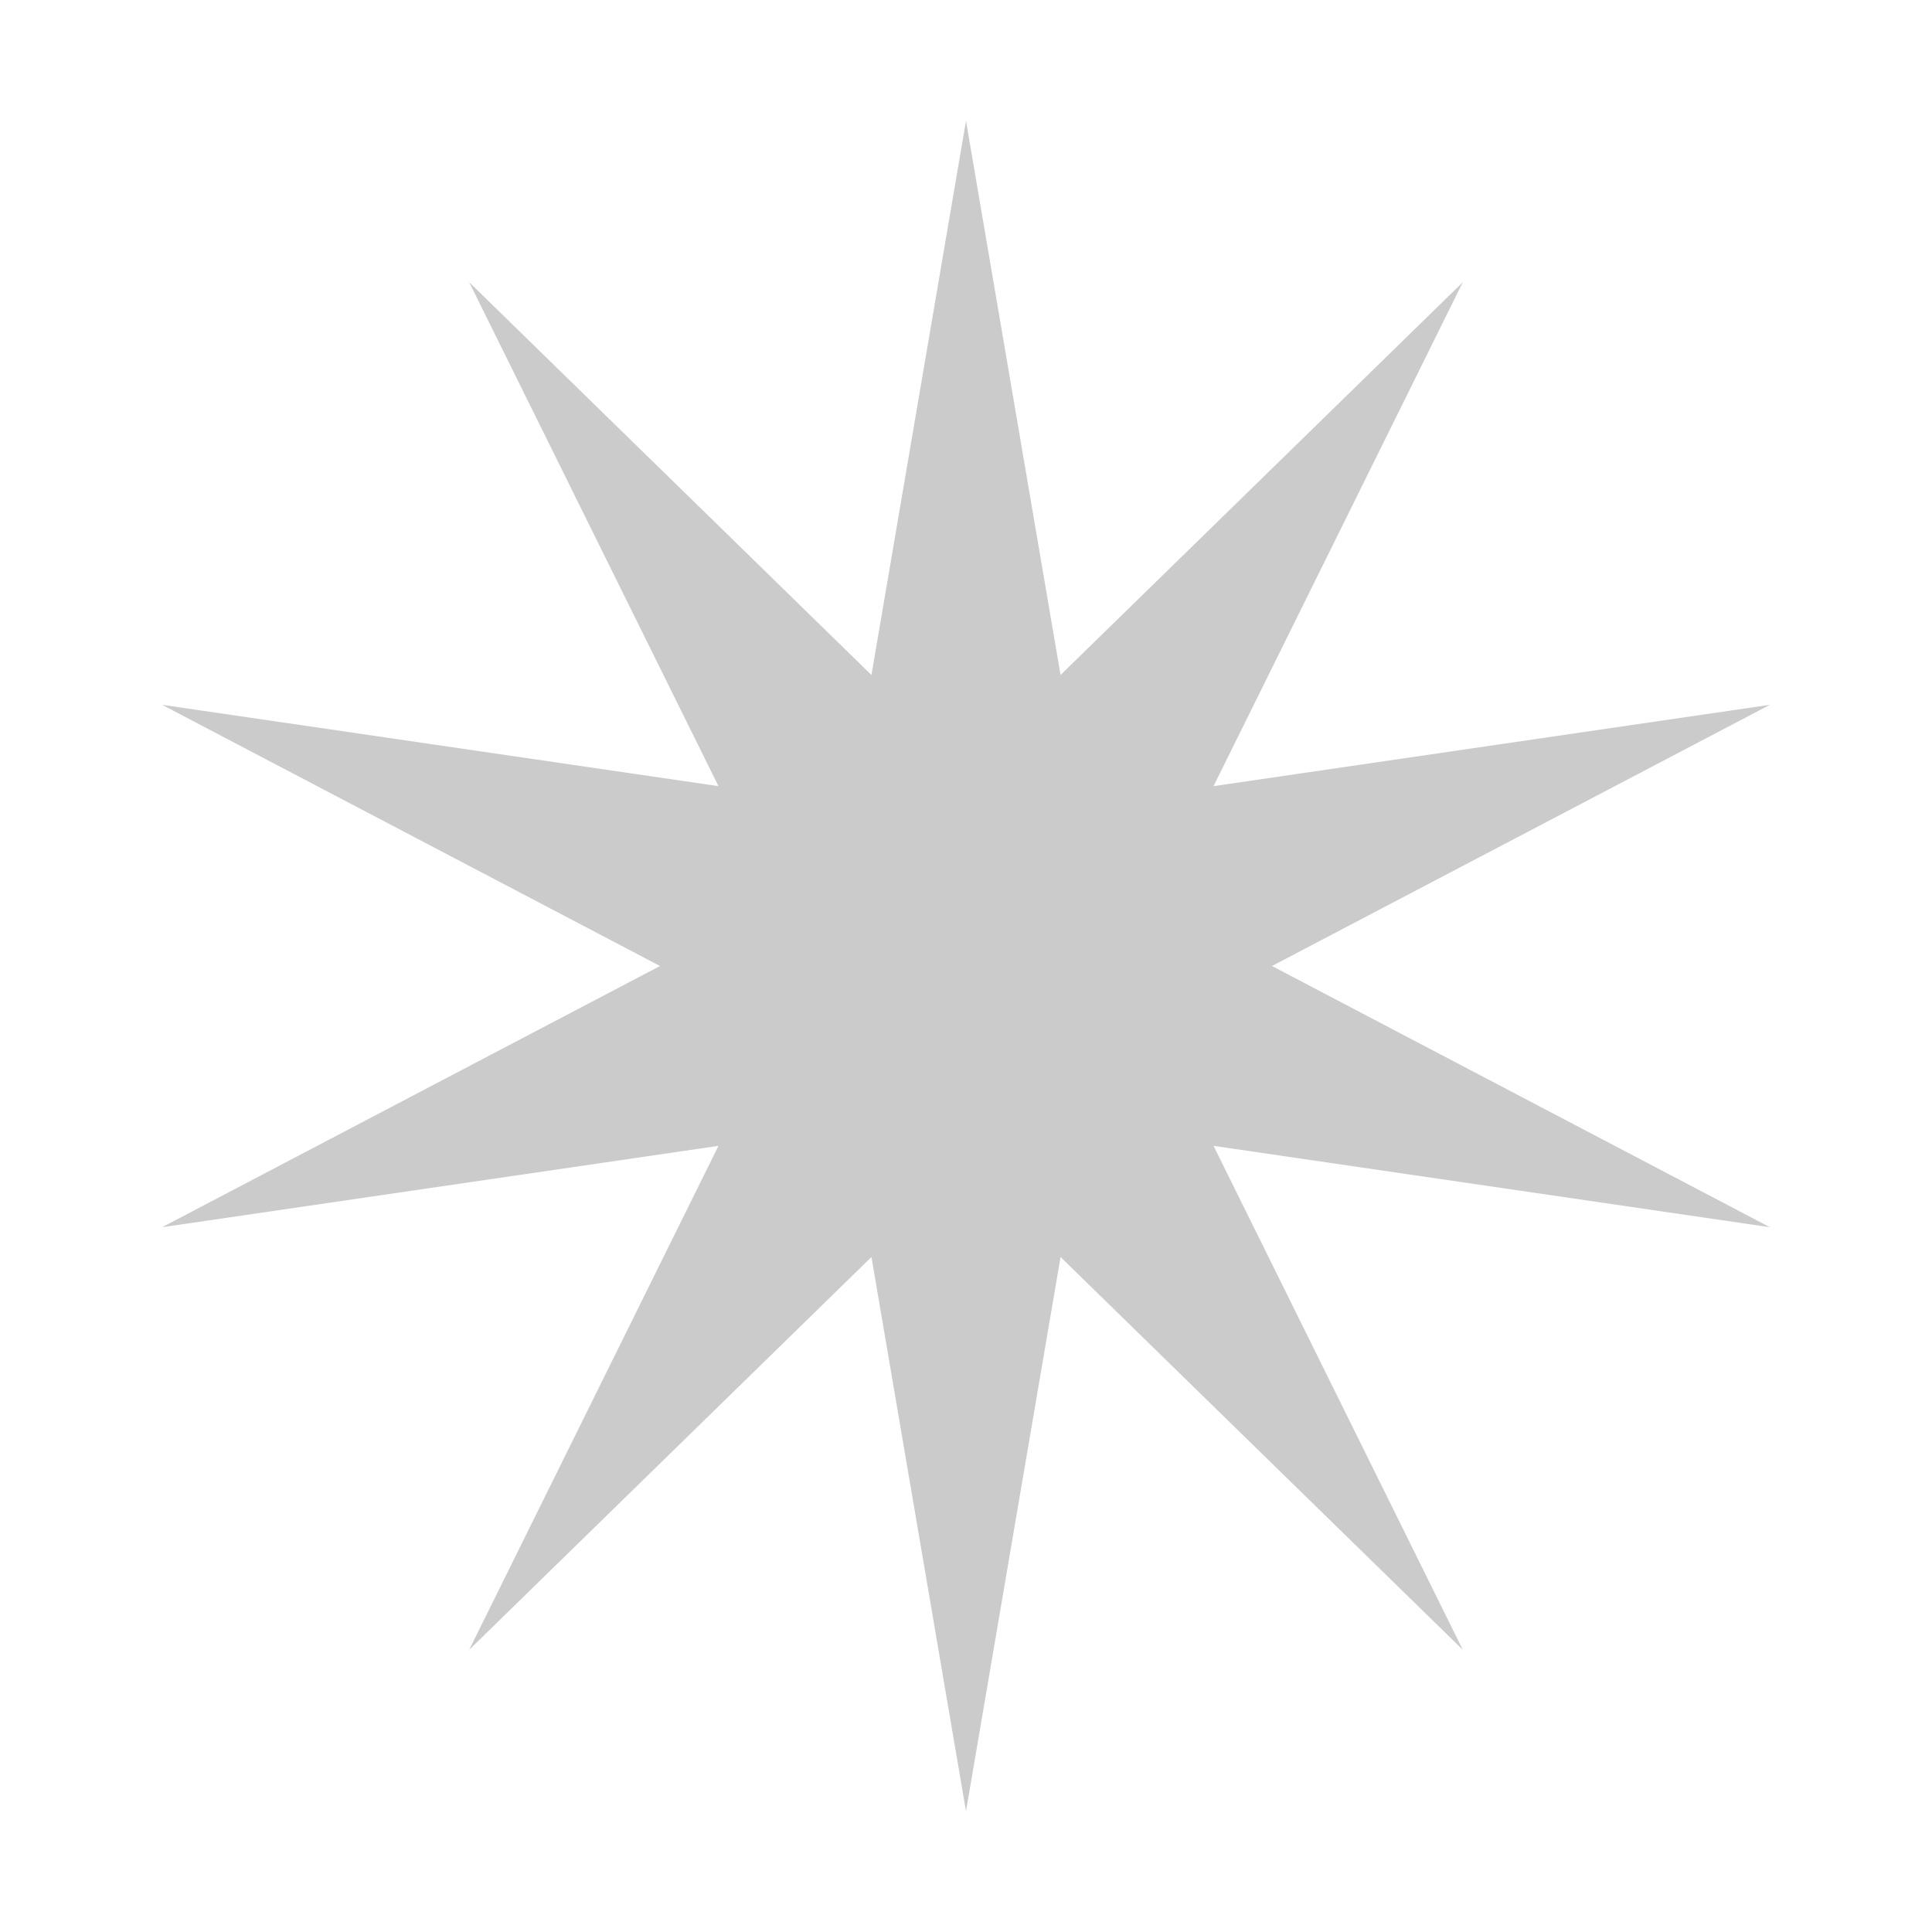 <svg width="64" height="64" viewBox="0 0 64 64" fill="none" xmlns="http://www.w3.org/2000/svg">
<path d="M32 4L35.132 22.36L48.458 9.348L40.2 26.042L58.63 23.348L42.136 32L58.63 40.653L40.2 37.958L48.458 54.653L35.132 41.64L32 60L28.868 41.64L15.542 54.653L23.8 37.958L5.37 40.653L21.864 32L5.37 23.348L23.8 26.042L15.542 9.348L28.868 22.36L32 4Z" fill="#CBCBCB"/>
</svg>
